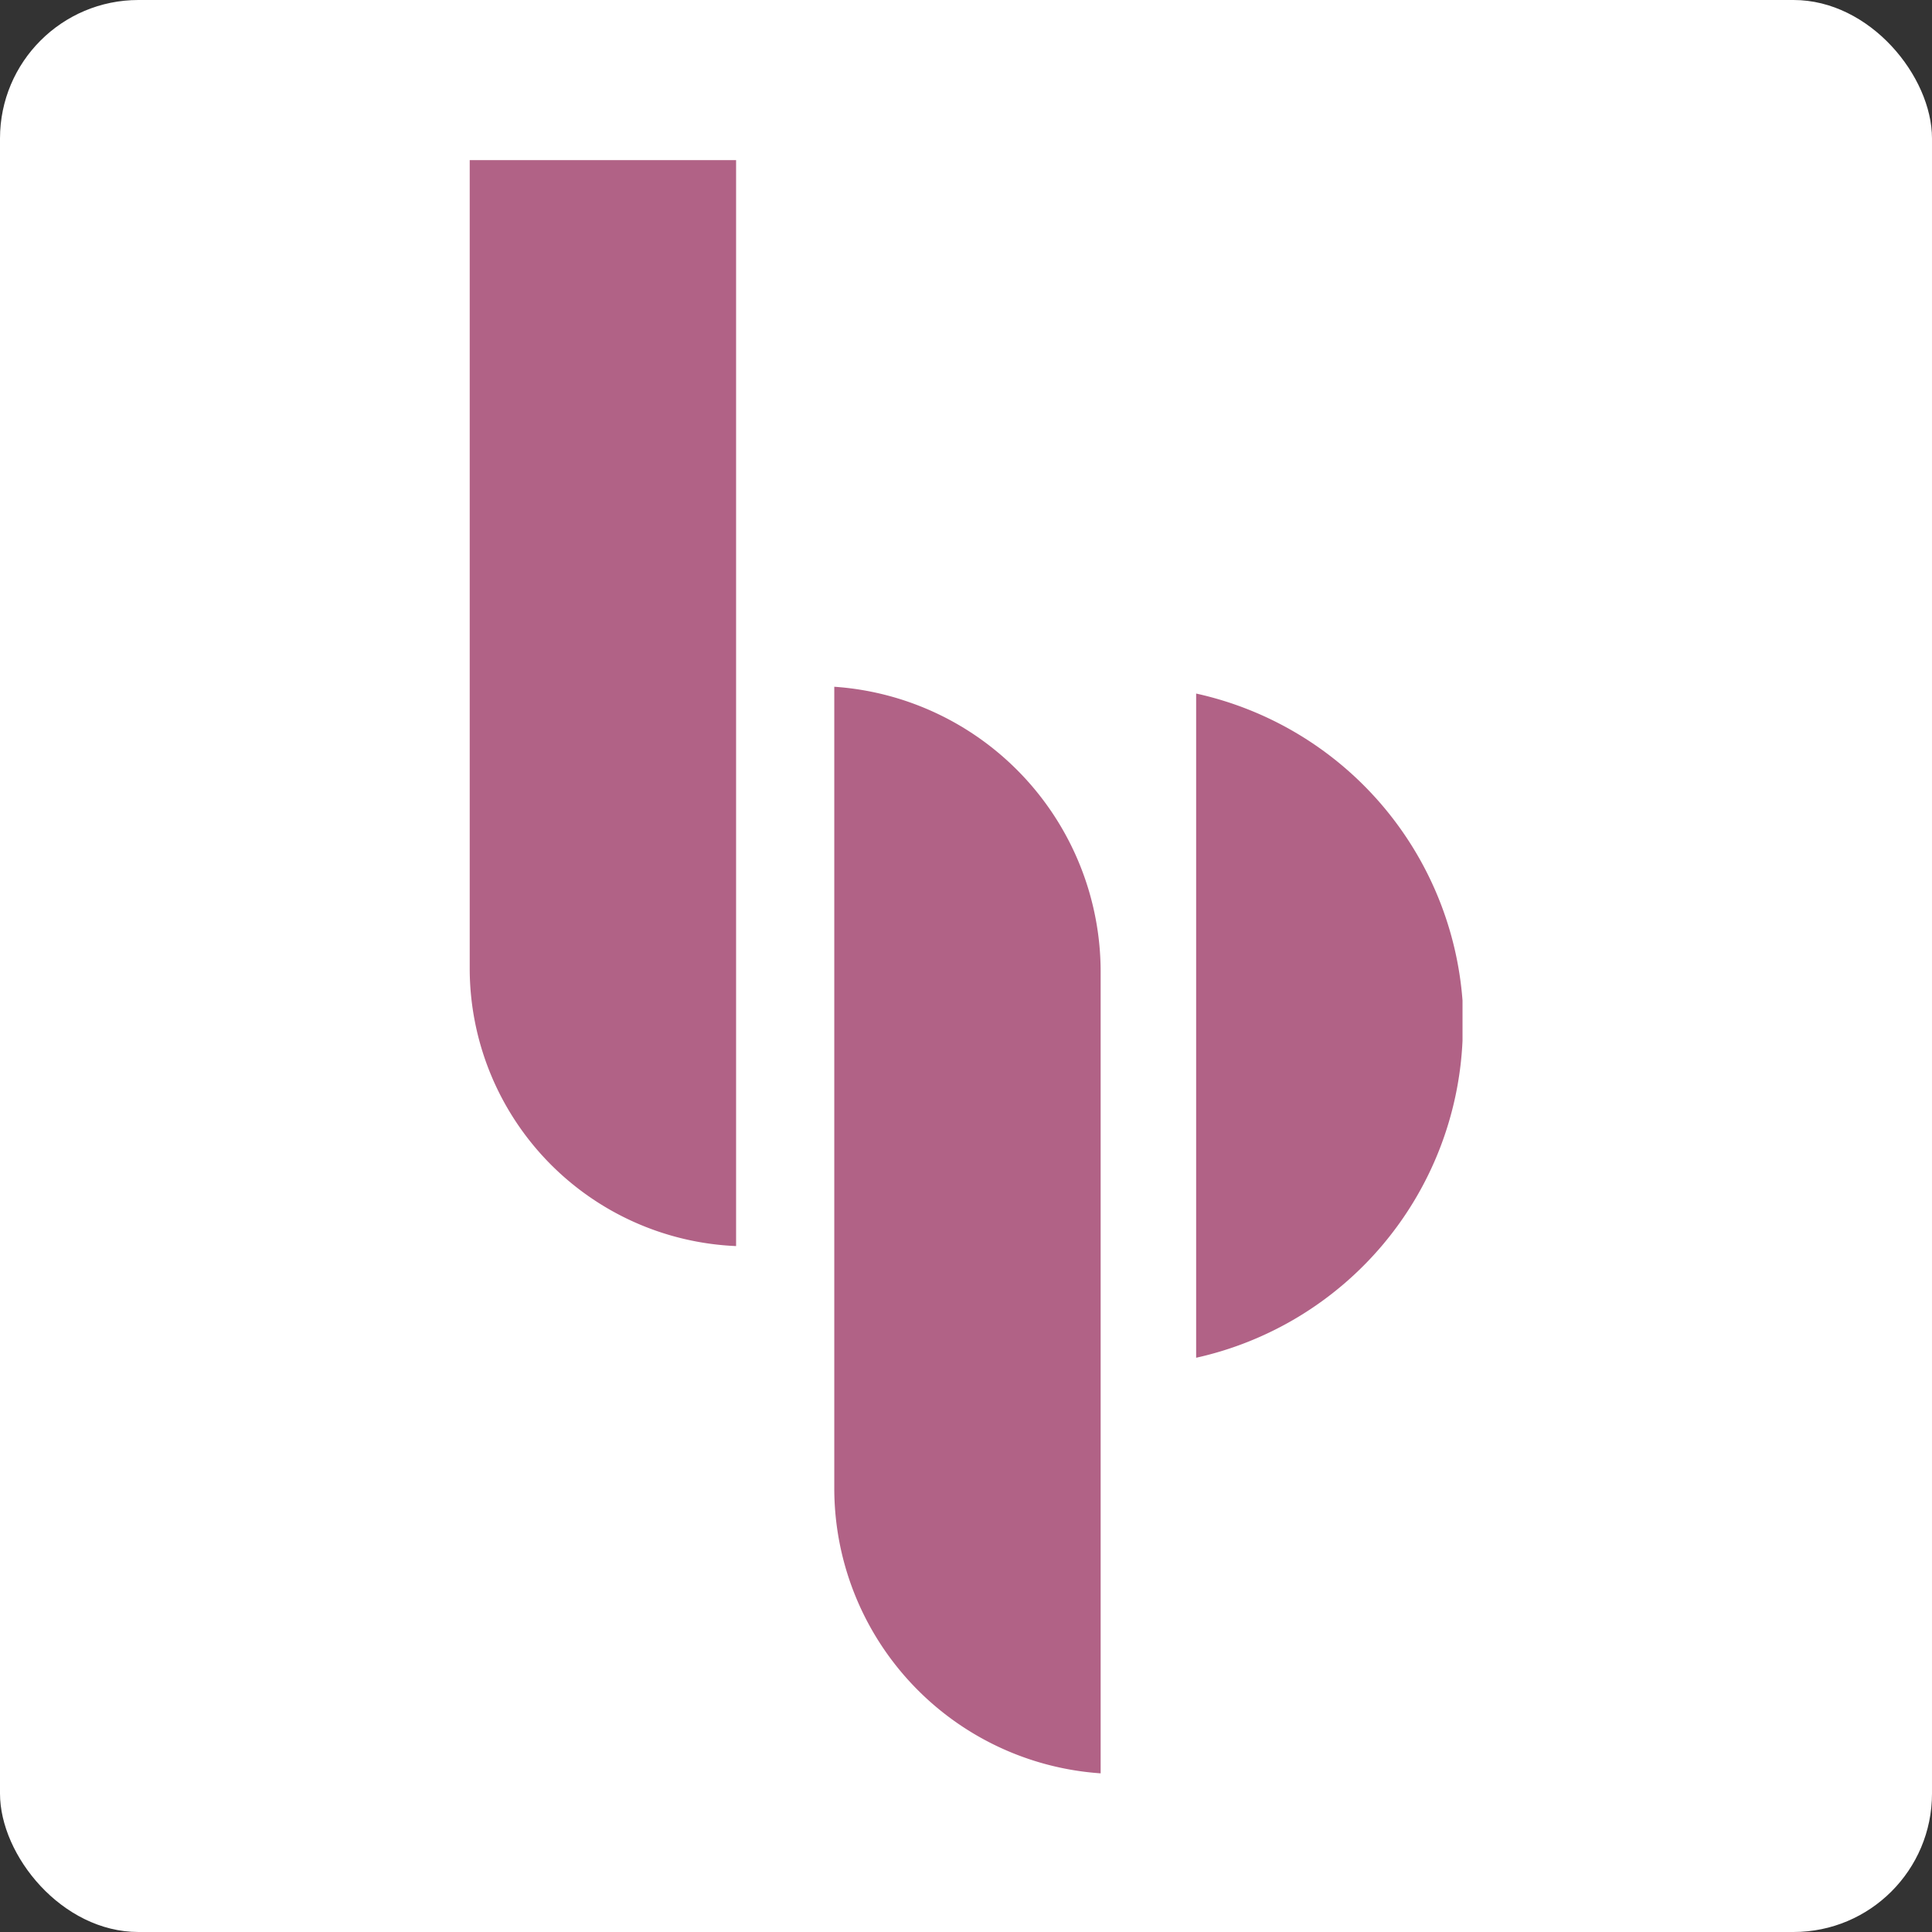 <?xml version="1.0" encoding="UTF-8" standalone="no"?>
<!-- Created with Inkscape (http://www.inkscape.org/) -->

<svg
   width="92.604mm"
   height="92.604mm"
   viewBox="0 0 92.604 92.604"
   version="1.1"
   id="svg1"
   xmlns:inkscape="http://www.inkscape.org/namespaces/inkscape"
   xmlns:sodipodi="http://sodipodi.sourceforge.net/DTD/sodipodi-0.dtd"
   xmlns="http://www.w3.org/2000/svg"
   xmlns:svg="http://www.w3.org/2000/svg">
  <rect x="0" y="0" width="92.604" height="92.604" fill="#333333" stroke="none"/>
  <sodipodi:namedview
     id="namedview1"
     pagecolor="#ffffff"
     bordercolor="#000000"
     borderopacity="0.25"
     inkscape:showpageshadow="2"
     inkscape:pageopacity="0.0"
     inkscape:pagecheckerboard="0"
     inkscape:deskcolor="#d1d1d1"
     inkscape:document-units="mm" />
  <defs
     id="defs1" />
  <g
     inkscape:label="Layer 1"
     inkscape:groupmode="layer"
     id="layer1"
     transform="translate(-109.078,-132.164)">
    <g
       id="g10">
      <rect
         style="fill:#ffffff;fill-opacity:1;stroke-width:0.503;stroke-linecap:round"
         id="rect6"
         width="92.604"
         height="92.604"
         x="109.078"
         y="132.164"
         ry="6.635" />
      <g
         id="g8"
         transform="matrix(2.431,0,0,2.431,119.148,-145.812)"
         style="fill:#b16286;fill-opacity:1">
        <path
           id="path6"
           style="fill:#b16286;fill-opacity:1;stroke-width:0.479;stroke-linecap:round"
           d="m 12.307,127.887 v 11.224 4.579 a 5.636,5.636 0 0 0 5.252,5.621 V 138.087 133.508 A 5.636,5.636 0 0 0 12.307,127.887 Z" />
        <path
           id="path7"
           style="fill:#b16286;fill-opacity:1;stroke-width:0.477;stroke-linecap:round"
           d="m 5.119,117.503 v 15.95 a 5.483,5.483 0 0 0 5.252,5.462 v -10.925 -10.487 z m 4.482,10.579 a 5.483,5.483 0 0 0 -0.235,0.056 5.483,5.483 0 0 1 0.235,-0.056 z m -0.753,0.2 a 5.483,5.483 0 0 0 -0.263,0.099 5.483,5.483 0 0 1 0.263,-0.099 z m -0.725,0.307 a 5.483,5.483 0 0 0 -0.248,0.131 5.483,5.483 0 0 1 0.248,-0.131 z m -0.695,0.422 a 5.483,5.483 0 0 0 -0.204,0.144 5.483,5.483 0 0 1 0.204,-0.144 z m -1.27,1.253 a 5.483,5.483 0 0 0 -0.139,0.214 5.483,5.483 0 0 1 0.139,-0.214 z m -0.407,0.665 a 5.483,5.483 0 0 0 -0.126,0.262 5.483,5.483 0 0 1 0.126,-0.262 z m -0.31,0.719 a 5.483,5.483 0 0 0 -0.093,0.279 5.483,5.483 0 0 1 0.093,-0.279 z m -0.214,0.795 a 5.483,5.483 0 0 0 -0.047,0.238 5.483,5.483 0 0 1 0.047,-0.238 z" />
        <path
           d="m 19.442,128.021 v 13.096 a 6.715,6.715 0 0 0 5.252,-6.251 v -0.793 a 6.715,6.715 0 0 0 -5.252,-6.052 z"
           style="fill:#b16286;fill-opacity:1;stroke-width:0.578;stroke-linecap:round"
           id="path8" />
      </g>
    </g>
  </g>
</svg>
